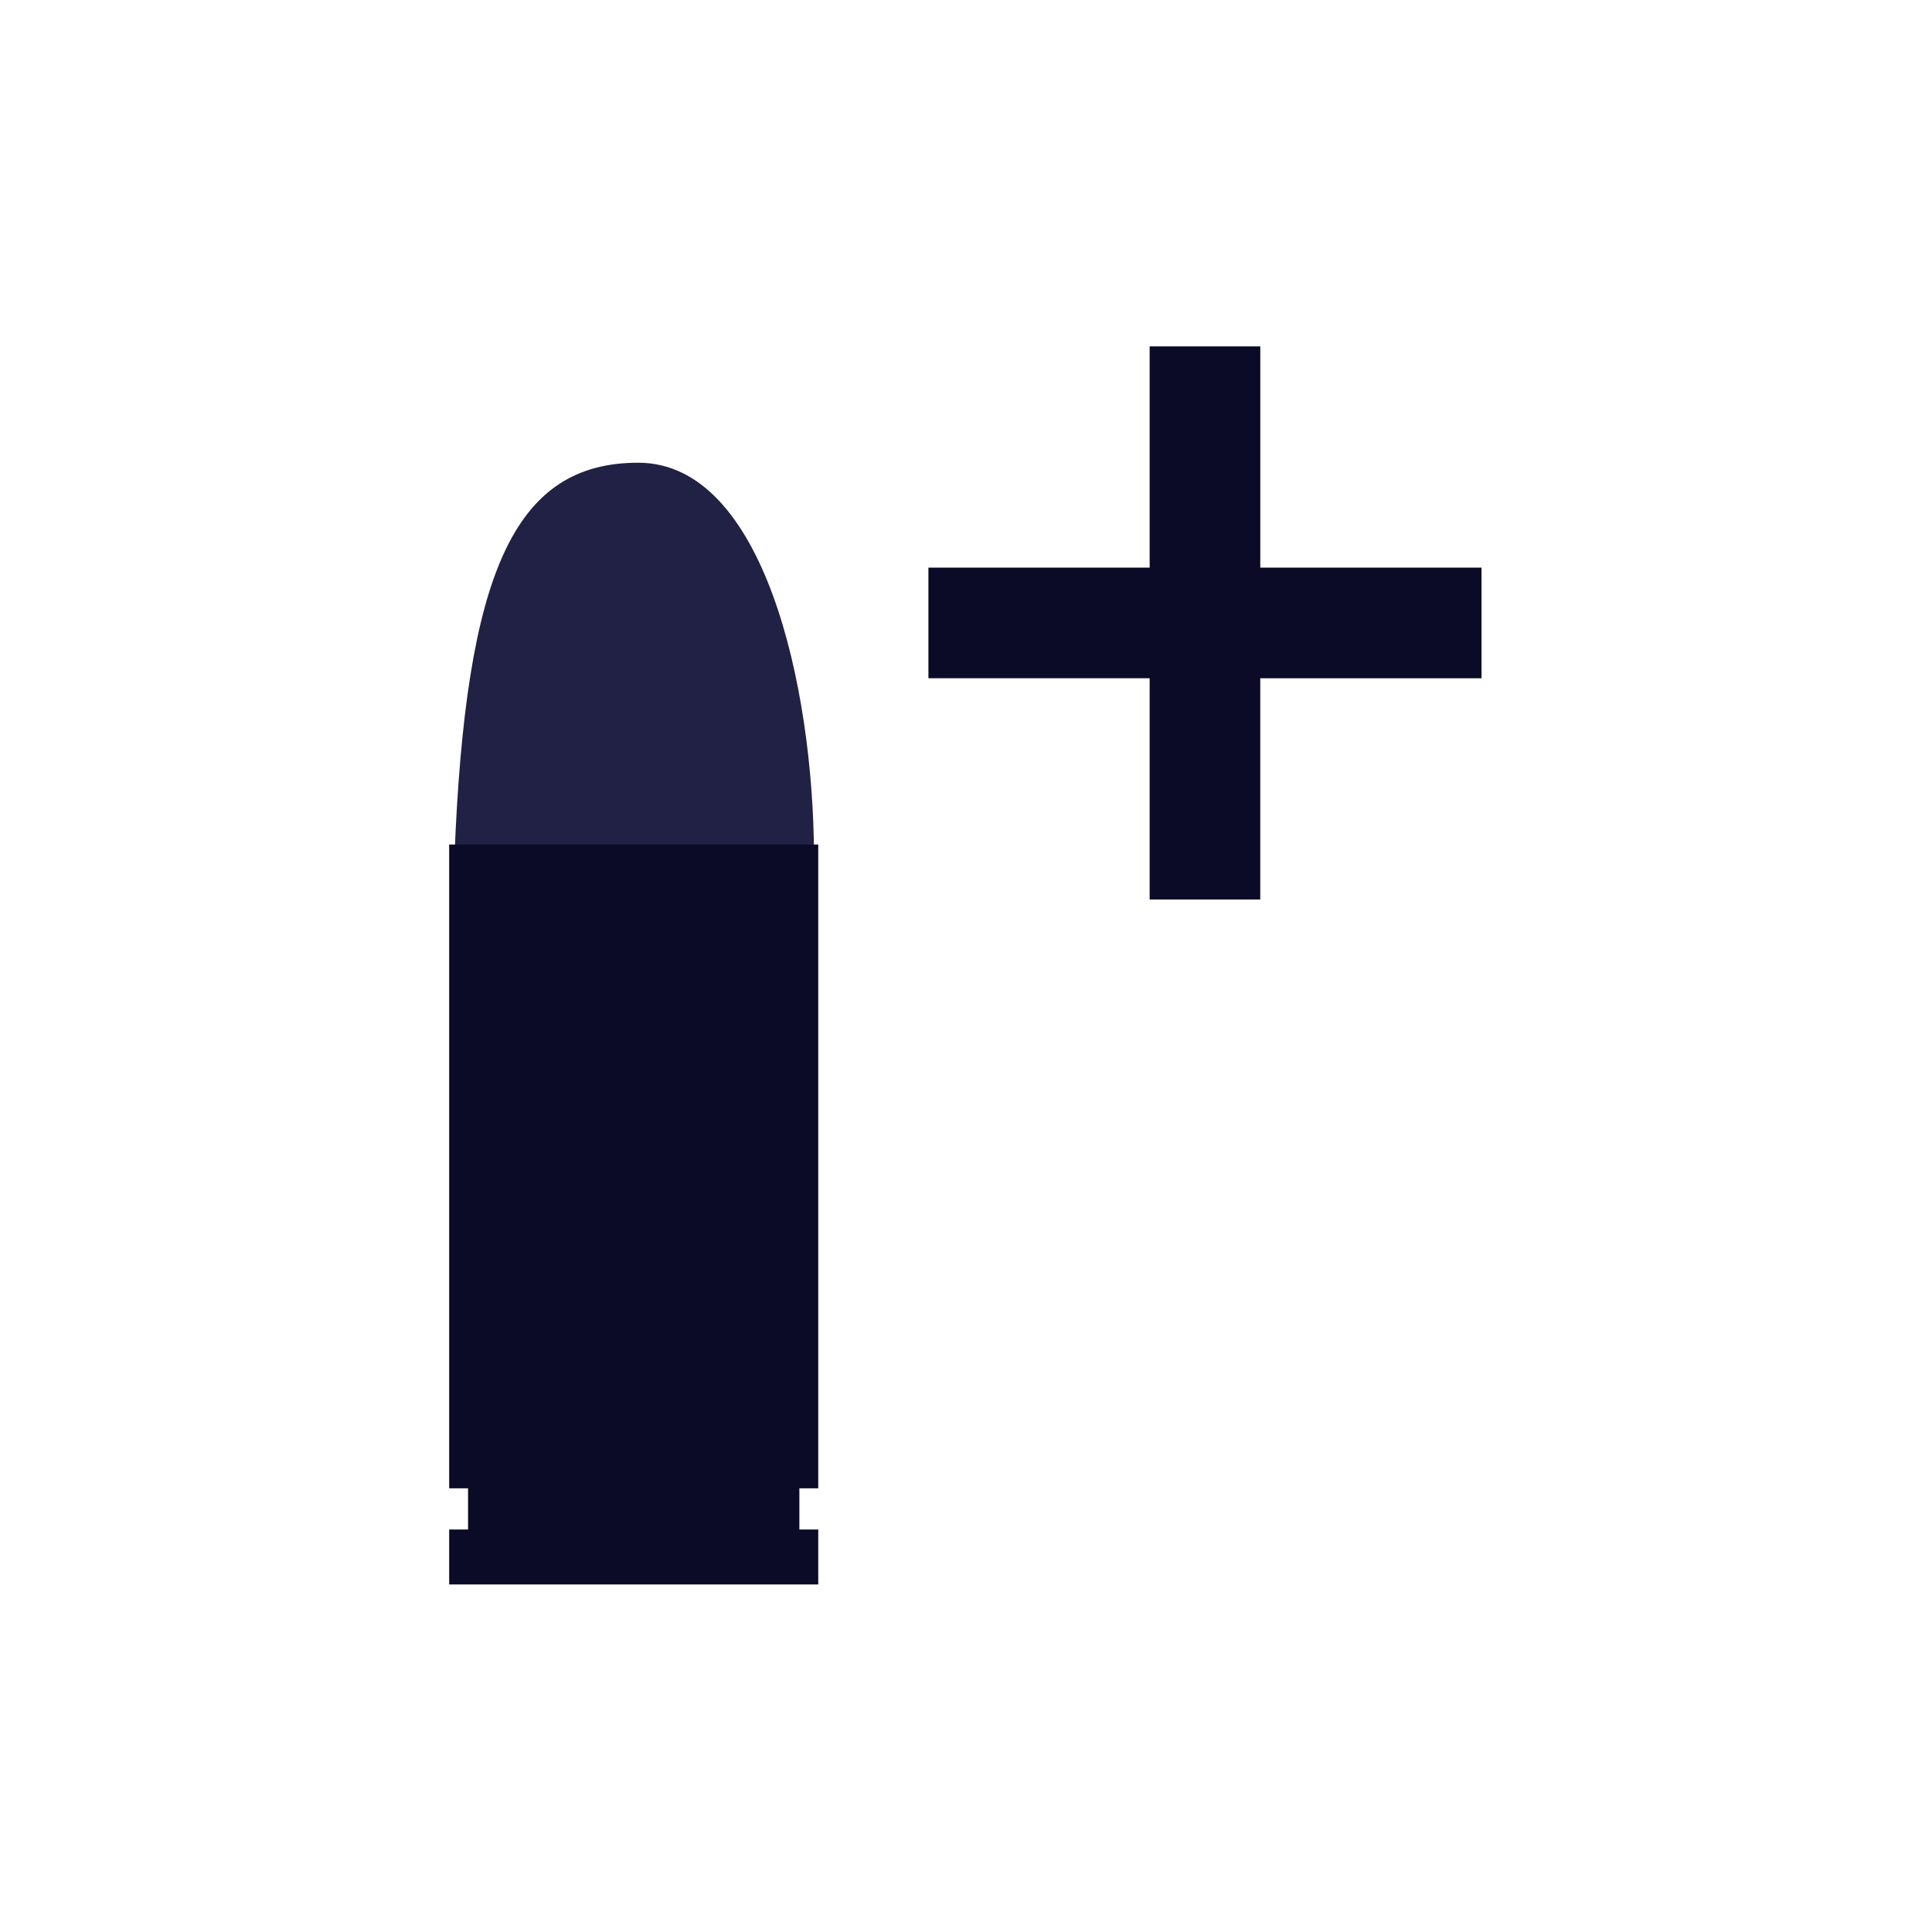 <?xml version="1.0" encoding="UTF-8" standalone="no"?>
<!-- Created with Inkscape (http://www.inkscape.org/) -->

<svg
   width="62.557mm"
   height="62.557mm"
   viewBox="0 0 62.557 62.557"
   version="1.1"
   id="svg1"
   xml:space="preserve"
   xmlns="http://www.w3.org/2000/svg"
   xmlns:svg="http://www.w3.org/2000/svg"><defs
     id="defs1" /><g
     id="layer1"
     transform="translate(-5.41,-7.449)"><rect
       style="fill:#ffffff;fill-opacity:0;stroke:none;stroke-width:2.509;stroke-dasharray:none;stroke-opacity:1"
       id="rect63"
       width="71.12"
       height="71.12"
       x="7.473"
       y="2.319" /><g
       id="g62"
       style="stroke:none"
       transform="matrix(0.681,0,0,0.681,7.766,12.543)"><path
         style="fill:#212145;fill-opacity:1;stroke:none;stroke-width:0.2;stroke-dasharray:none;stroke-opacity:1"
         d="m 18.15,33.225 c 0.53,-13.385 2.79,-18.712 8.744,-18.704 5.954,0.008 8.315,10.587 8.35,18.644 z"
         id="path3" /><path
         id="rect24"
         style="fill:#0b0b28;stroke:none;stroke-width:0.2;stroke-dasharray:none;stroke-opacity:1"
         d="m 17.897,32.675 v 30.609 h 0.898 v 1.959 h -0.898 v 2.612 h 17.549 v -2.612 h -0.898 v -1.959 h 0.898 V 32.675 Z" /><path
         id="rect4"
         style="fill:#0b0b28;fill-opacity:1;stroke:none;stroke-width:0.2;stroke-dasharray:none;stroke-opacity:1"
         d="M 51.203,8.99 V 19.509 H 40.684 v 5.259 H 51.203 V 35.288 h 5.259 V 24.769 H 66.982 V 19.509 H 56.463 V 8.99 Z" /><rect
         style="fill:none;fill-opacity:0.271;stroke:none;stroke-width:0.066;stroke-opacity:1"
         id="rect65"
         width="62.557"
         height="62.557"
         x="5.41"
         y="7.449"
         transform="matrix(1.467,0,0,1.467,-11.396,-18.405)" /></g></g></svg>
